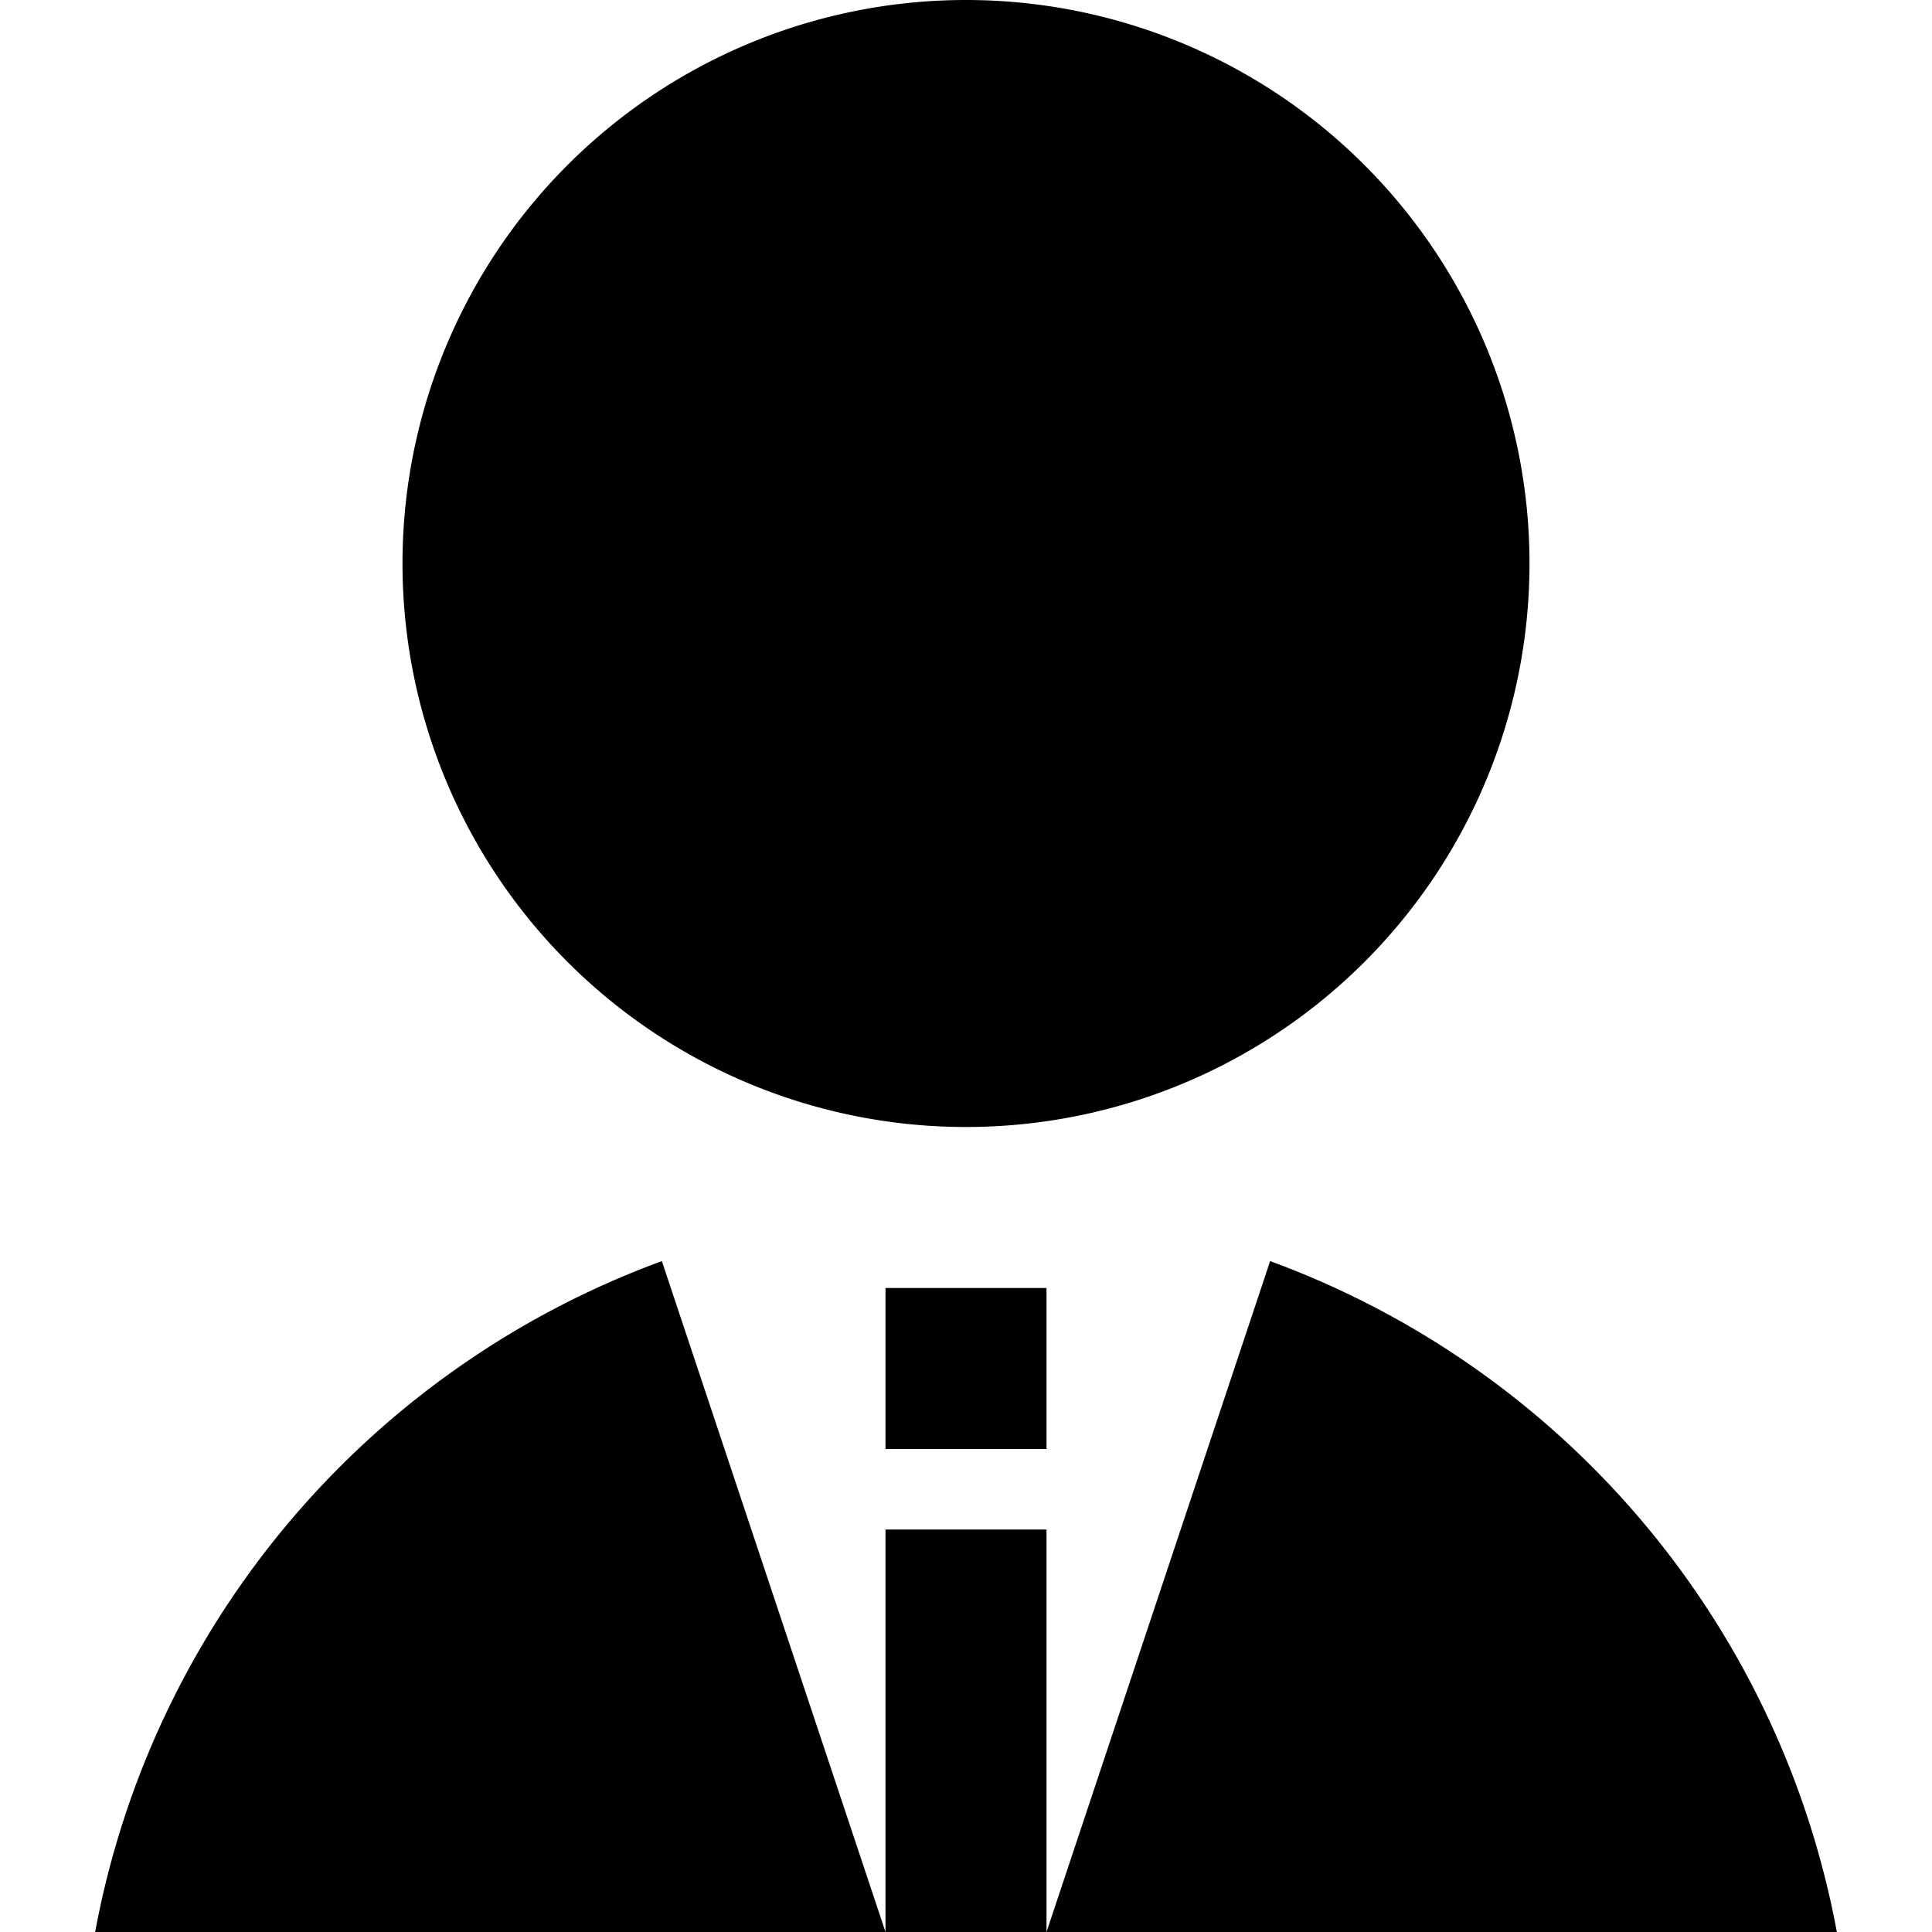 <svg width="1em" height="1em" viewBox="0 0 24 24" fill="none" xmlns="http://www.w3.org/2000/svg" focusable="false" role="img"><path fill-rule="evenodd" clip-rule="evenodd" d="M12 14a7 7 0 1 0 0-14 7 7 0 0 0 0 14Zm1 10v-5h-2v5l-2.778-8.334A11.017 11.017 0 0 0 1.182 24H13Zm0 0 2.778-8.334A11.017 11.017 0 0 1 22.818 24H13Zm0-8v2h-2v-2h2Z" fill="currentColor"></path></svg>